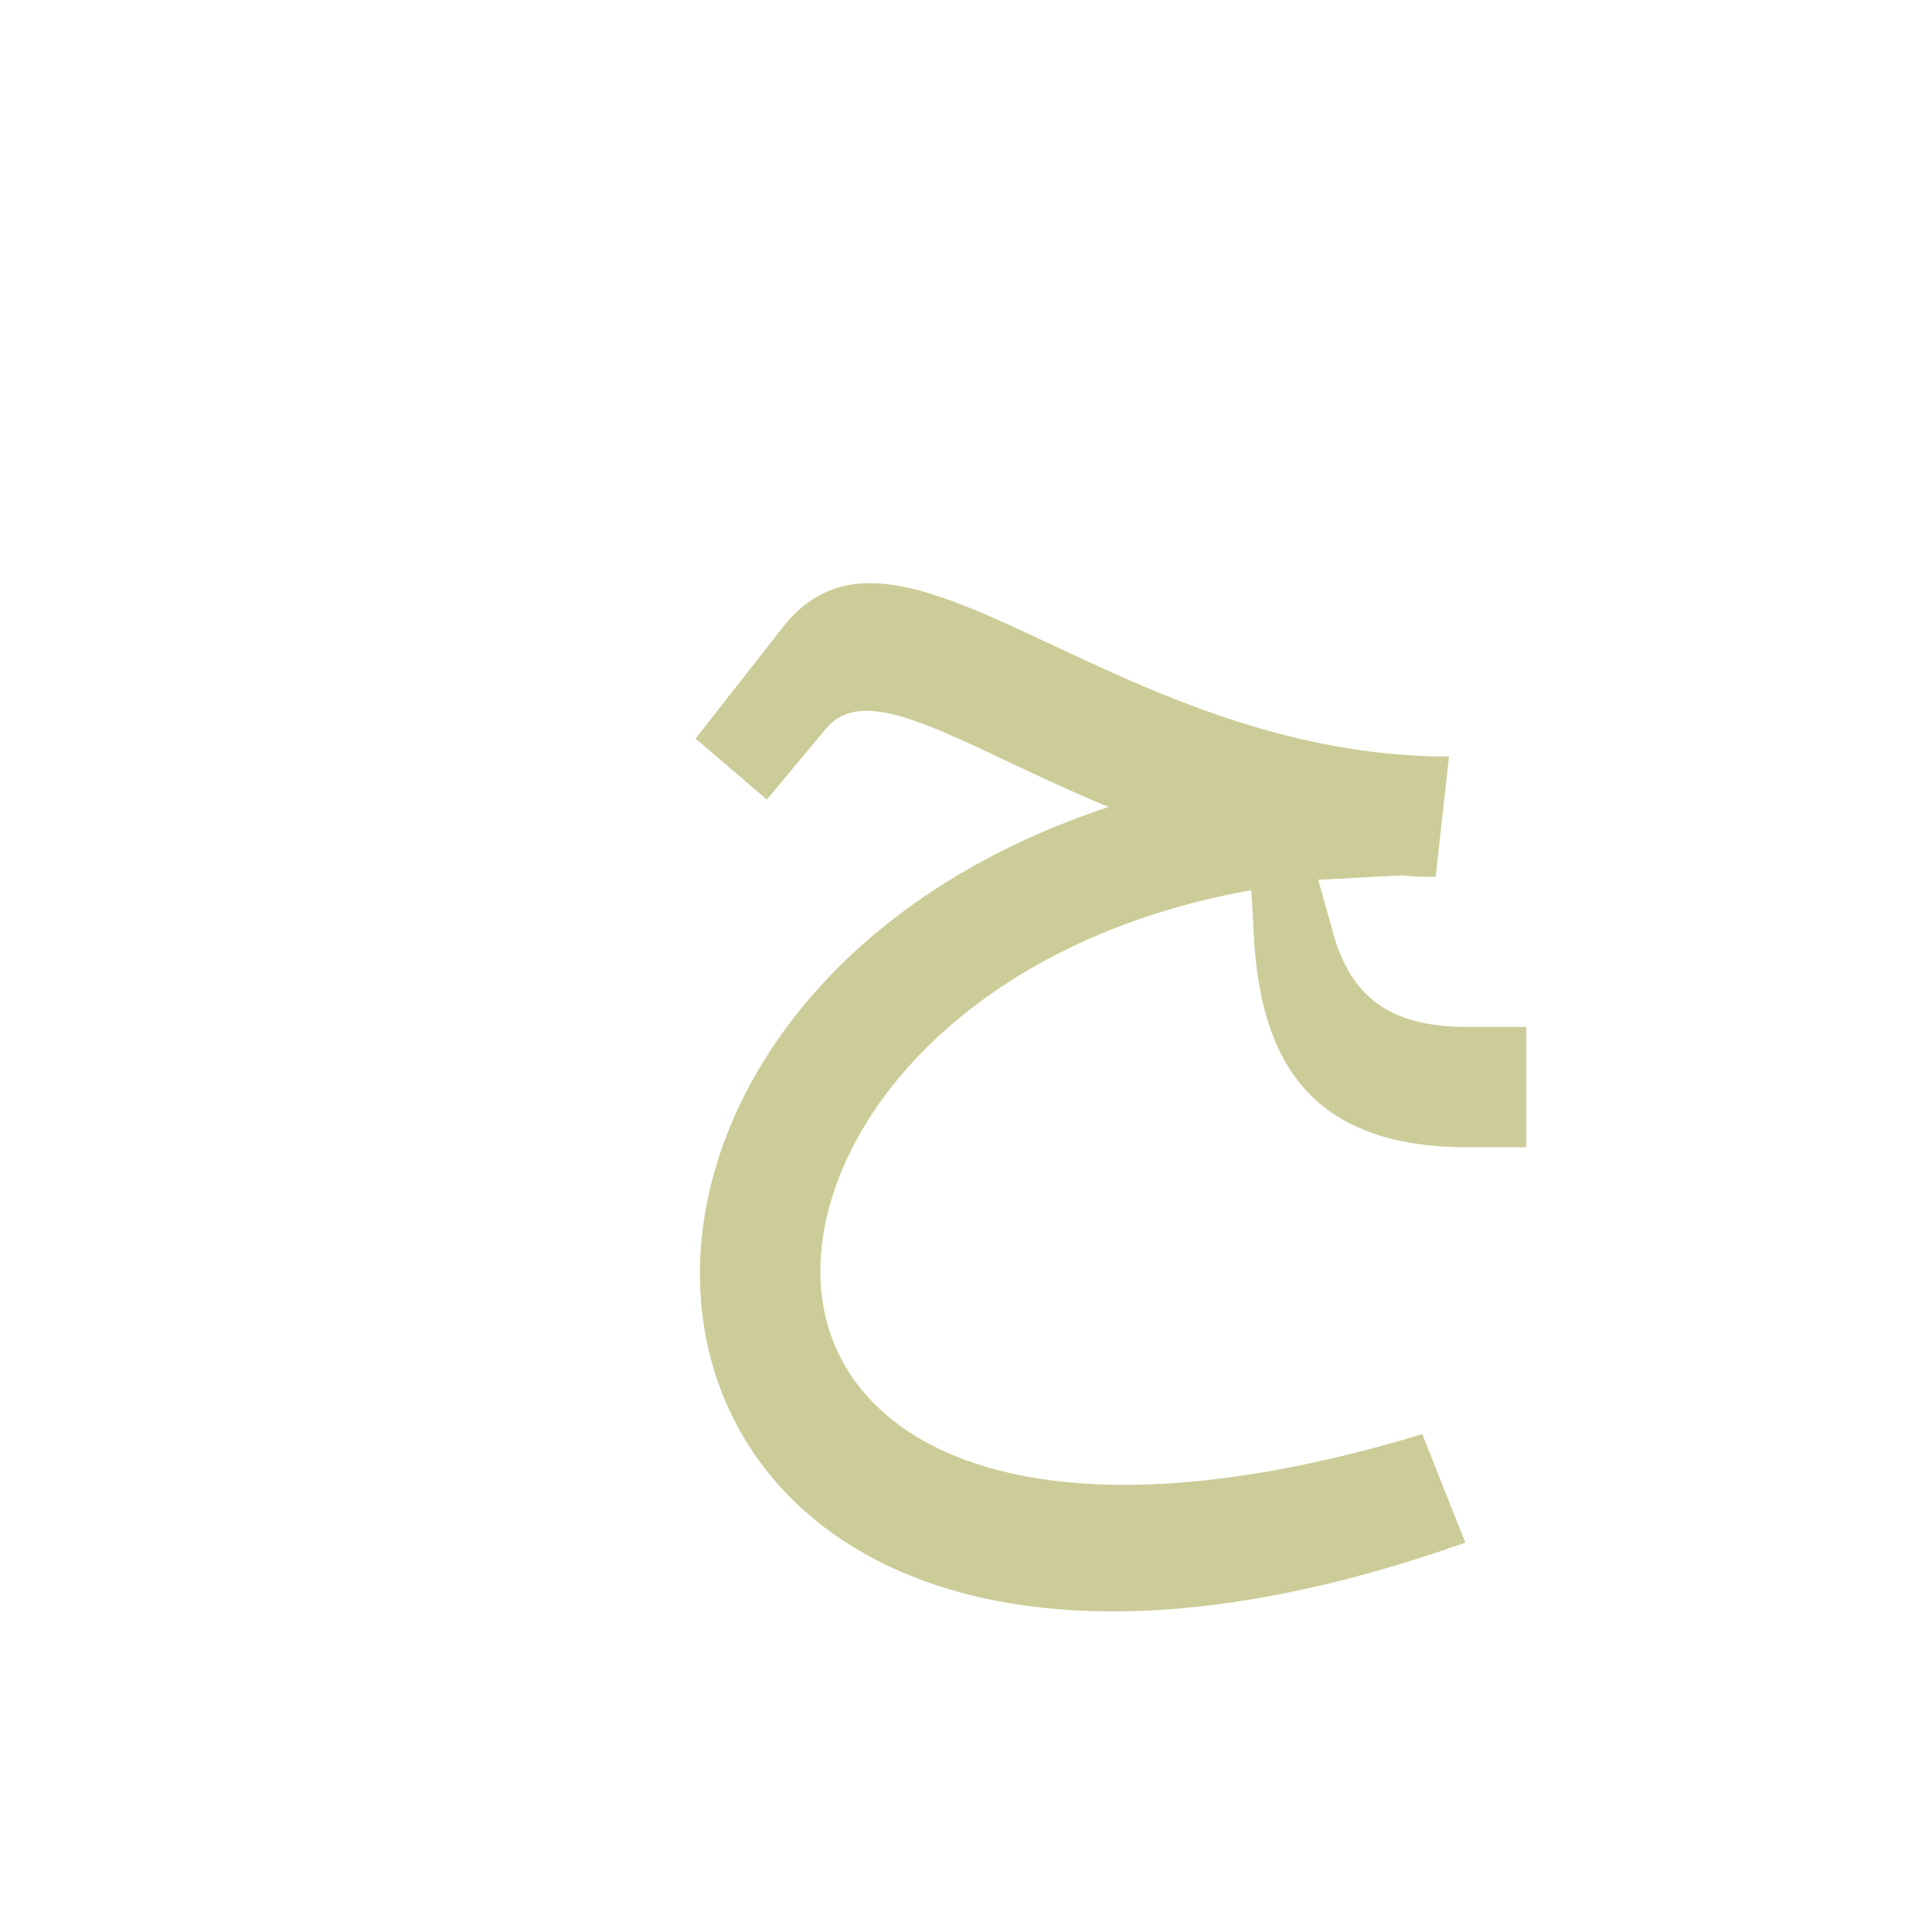 <?xml version="1.0" encoding="UTF-8"?>
<!DOCTYPE svg PUBLIC "-//W3C//DTD SVG 1.0//EN" "http://www.w3.org/TR/2001/REC-SVG-20010904/DTD/svg10.dtd">
<!-- Creator: CorelDRAW -->
<svg xmlns="http://www.w3.org/2000/svg" xml:space="preserve" width="1300px" height="1300px" version="1.0" style="shape-rendering:geometricPrecision; text-rendering:geometricPrecision; image-rendering:optimizeQuality; fill-rule:evenodd; clip-rule:evenodd"
viewBox="0 0 1300 1056"
 xmlns:xlink="http://www.w3.org/1999/xlink">
 <defs>
  <style type="text/css">
   <![CDATA[
    .fil0 {fill:#999933;fill-opacity:0.502}
   ]]>
  </style>
 </defs>
 <g id="_100:master">
  <path class="fil0" d="M975 387l0 0 0 0 -9 81c-7,0 -15,0 -22,-1 -20,1 -39,2 -57,3l9 32c13,52 45,67 92,67l39 0 0 81 -39 0c-99,0 -138,-50 -144,-137l-2 -36c-186,33 -288,153 -290,254 -2,112 128,196 405,112l29 73c-347,123 -518,-20 -515,-185 2,-118 93,-250 275,-310 -97,-40 -161,-87 -190,-53l-40 48 -48 -41 58 -74c78,-101 215,80 439,86l10 0z"/>
 </g>
</svg>
